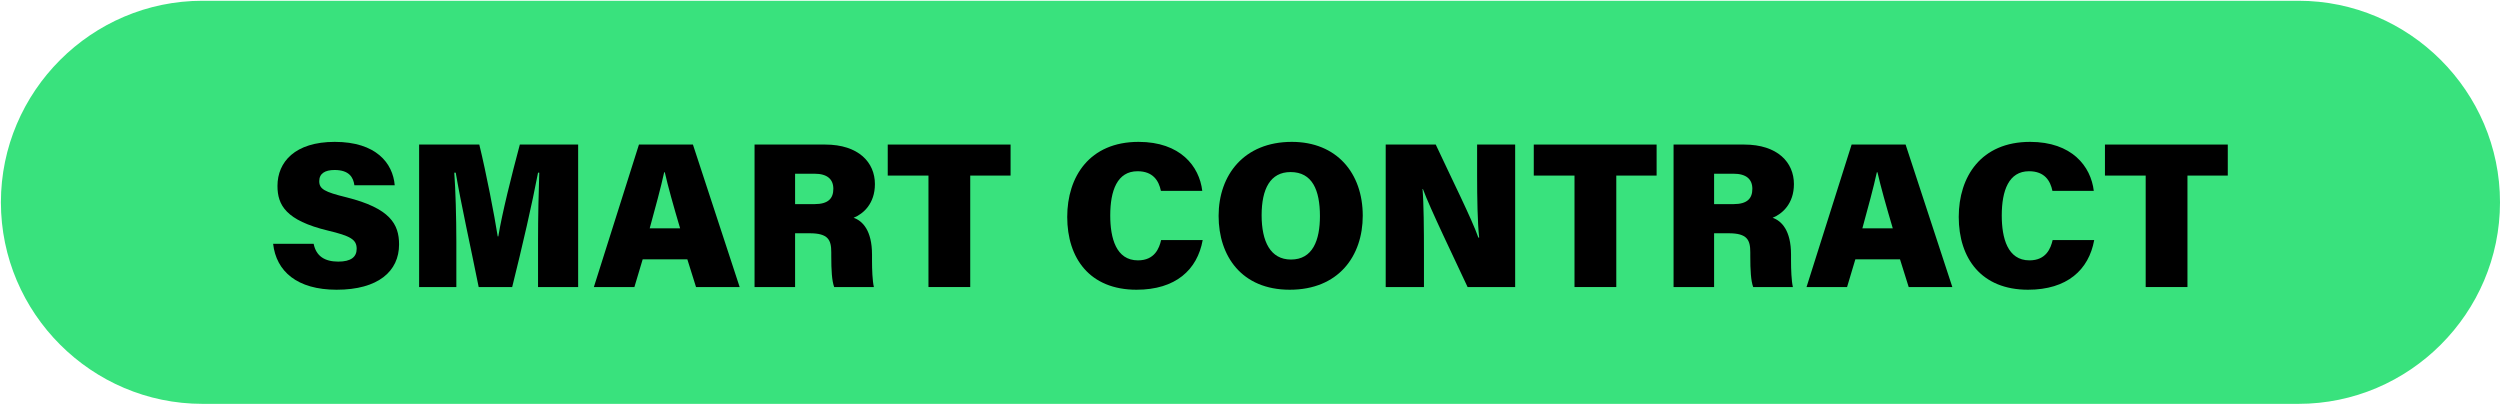 <svg width="2731" height="442" viewBox="0 0 2731 442" fill="none" xmlns="http://www.w3.org/2000/svg">
<path fill-rule="evenodd" clip-rule="evenodd" d="M221.16 0.84H2510.83C2631.93 0.84 2731 99.92 2731 221V221.01C2731 342.09 2631.93 441.17 2510.83 441.17H221.16C100.06 441.17 0.99 342.09 0.99 221.01V221C0.99 99.92 100.06 0.84 221.16 0.84V0.84Z" fill="#39E27D"/>
<path d="M298.36 266.35C301.75 296.4 324.57 316.5 367.71 316.5C413.35 316.5 435.94 296.17 435.94 267.03C435.94 244.89 426.23 227.49 378.33 215.52C354.39 209.65 348.74 206.48 348.74 197.9C348.74 189.54 355.06 185.7 365.46 185.7C381.72 185.7 386.01 194.06 387.14 202.42H431.2C429.16 178.02 410.64 154.98 365.68 154.98C322.31 154.98 303.11 176.89 303.11 203.1C303.11 224.11 312.37 240.82 358.23 251.89C382.85 257.77 389.63 261.61 389.63 271.77C389.63 280.81 383.3 285.78 369.52 285.78C354.84 285.78 345.35 279.9 342.64 266.35H298.36V266.35Z" fill="black"/>
<path d="M587.75 313.56H631.57V157.91H567.87C558.83 191.8 548.44 233.14 544.37 258.22H543.7C540.08 235.17 531.27 189.54 523.59 157.91H457.85V313.56H498.51V264.09C498.51 237.43 497.61 206.94 496.26 188.64H497.84C503.71 223.2 514.1 269.51 522.91 313.56H559.51C570.81 268.16 581.42 222.07 587.75 188.64H589.1C588.43 207.16 587.75 238.56 587.75 262.74V313.56V313.56Z" fill="black"/>
<path d="M750.85 283.29L760.34 313.56H808.01L756.95 157.91H697.99L648.74 313.56H693.02L702.06 283.29H750.85V283.29ZM709.74 249.41C715.84 227.04 721.94 204.9 725.55 188.19H726.23C729.62 203.32 735.72 225.01 742.95 249.41H709.74V249.41Z" fill="black"/>
<path d="M884.59 254.83C904.7 254.83 908.08 262.06 908.08 275.61V279.68C908.08 295.49 908.76 306.79 911.25 313.56H954.62C953.04 306.79 952.59 294.36 952.59 284.65V278.1C952.59 251.67 942.2 241.27 932.48 237.89C943.1 233.59 955.75 222.52 955.75 201.06C955.75 177.57 938.13 157.91 901.31 157.91H824.27V313.56H868.55V254.83H884.59V254.83ZM868.55 189.77H889.79C903.79 189.77 910.34 195.87 910.34 206.26C910.34 216.65 904.92 222.98 889.79 222.98H868.55V189.77V189.77Z" fill="black"/>
<path d="M1014.26 313.56H1059.89V191.8H1103.95V157.91H969.76V191.8H1014.26V313.56Z" fill="black"/>
<path d="M1268.41 262.28C1266.37 271.09 1261.4 284.42 1243.1 284.42C1219.16 284.42 1212.83 260.02 1212.83 235.4C1212.83 208.07 1220.51 187.06 1242.65 187.06C1259.6 187.06 1265.92 197.45 1268.18 208.52H1313.36C1310.2 181.63 1289.41 154.98 1243.78 154.98C1190.24 154.98 1165.84 192.93 1165.84 236.98C1165.84 282.16 1190.47 316.5 1241.52 316.5C1284.22 316.5 1307.94 294.81 1313.81 262.28H1268.41V262.28Z" fill="black"/>
<path d="M1411.18 154.98C1358.99 154.98 1331.21 191.12 1331.21 235.85C1331.21 279.9 1356.51 316.5 1408.92 316.5C1462.23 316.5 1488.67 279.68 1488.67 235.63C1488.67 189.09 1460.2 154.98 1411.18 154.98ZM1409.82 187.96C1433.54 187.96 1441.9 207.61 1441.9 236.08C1441.9 262.51 1434 283.52 1410.28 283.52C1387.69 283.52 1378.2 263.64 1378.2 235.17C1378.2 206.26 1387.69 187.96 1409.82 187.96Z" fill="black"/>
<path d="M1555.53 313.56V278.55C1555.53 251.21 1555.31 221.17 1553.95 206.48H1554.4C1561.86 227.04 1590.1 285.33 1603.2 313.56H1655.16V157.91H1613.59V191.12C1613.59 215.97 1614.04 243.31 1615.85 259.57H1614.95C1608.4 240.37 1584.68 192.93 1568.41 157.91H1513.74V313.56H1555.53Z" fill="black"/>
<path d="M1719.99 313.56H1765.63V191.8H1809.68V157.91H1675.49V191.8H1719.99V313.56Z" fill="black"/>
<path d="M1888.52 254.83C1908.63 254.83 1912.01 262.06 1912.01 275.61V279.68C1912.01 295.49 1912.69 306.79 1915.18 313.56H1958.55C1956.97 306.79 1956.52 294.36 1956.52 284.65V278.1C1956.52 251.67 1946.13 241.27 1936.41 237.89C1947.03 233.59 1959.68 222.52 1959.68 201.06C1959.68 177.57 1942.06 157.91 1905.24 157.91H1828.2V313.56H1872.48V254.83H1888.52V254.83ZM1872.48 189.77H1893.72C1907.72 189.77 1914.27 195.87 1914.27 206.26C1914.27 216.65 1908.85 222.98 1893.72 222.98H1872.48V189.77Z" fill="black"/>
<path d="M2075.57 283.29L2085.06 313.56H2132.73L2081.67 157.91H2022.71L1973.46 313.56H2017.74L2026.78 283.29H2075.57ZM2034.46 249.41C2040.56 227.04 2046.66 204.9 2050.27 188.19H2050.95C2054.34 203.32 2060.44 225.01 2067.66 249.41H2034.46Z" fill="black"/>
<path d="M2242.29 262.28C2240.26 271.09 2235.29 284.42 2216.99 284.42C2193.04 284.42 2186.72 260.02 2186.72 235.4C2186.72 208.07 2194.4 187.06 2216.54 187.06C2233.48 187.06 2239.81 197.45 2242.06 208.52H2287.25C2284.08 181.63 2263.3 154.98 2217.67 154.98C2164.13 154.98 2139.73 192.93 2139.73 236.98C2139.73 282.16 2164.35 316.5 2215.41 316.5C2258.1 316.5 2281.82 294.81 2287.7 262.28H2242.29V262.28Z" fill="black"/>
<path d="M2343.95 313.56H2389.58V191.8H2433.63V157.91H2299.45V191.8H2343.95V313.56Z" fill="black"/>
</svg>
